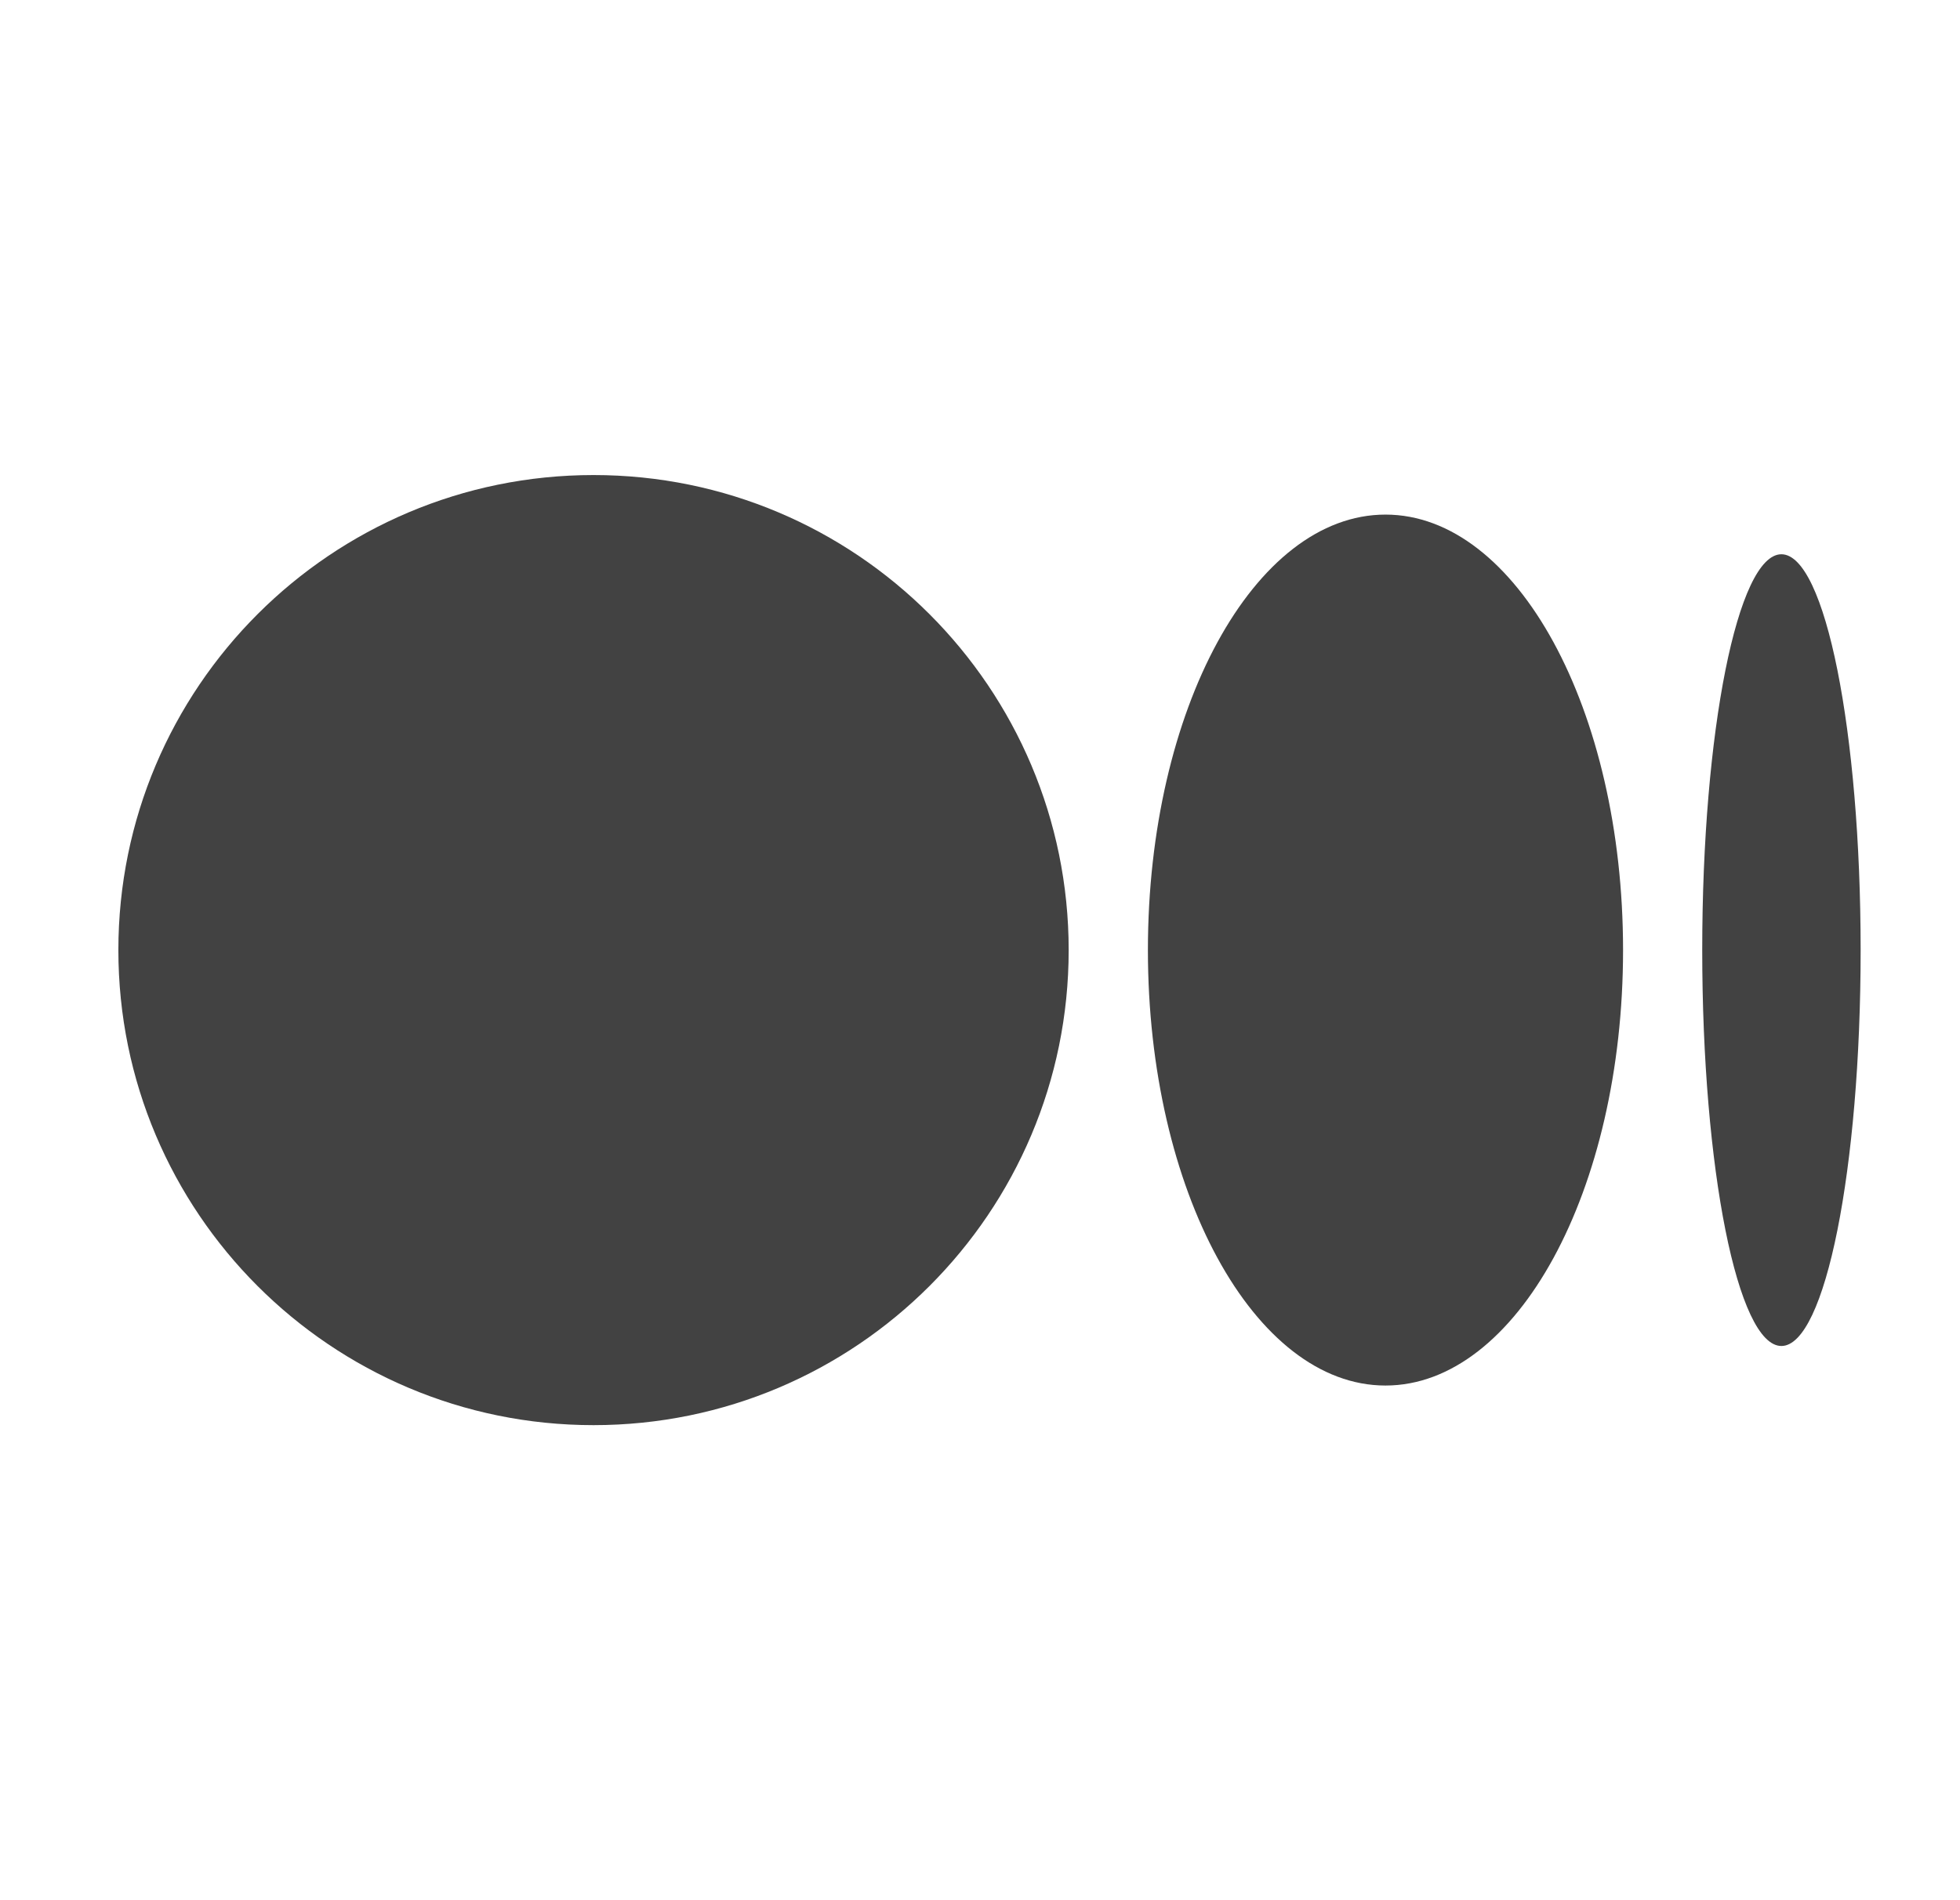 <svg width="33" height="32" viewBox="0 0 33 32" fill="none" xmlns="http://www.w3.org/2000/svg">
<g id="medium">
<path id="Vector" d="M9.993 24C14.412 24 17.993 20.418 17.993 16C17.993 11.582 14.412 8 9.993 8C5.575 8 1.993 11.582 1.993 16C1.993 20.418 5.575 24 9.993 24Z" fill="#424242"/>
<path id="Vector_2" d="M23.327 23.333C25.536 23.333 27.327 20.05 27.327 16C27.327 11.95 25.536 8.666 23.327 8.666C21.117 8.666 19.327 11.95 19.327 16C19.327 20.05 21.117 23.333 23.327 23.333Z" fill="#424242"/>
<path id="Vector_3" d="M29.993 22.667C30.73 22.667 31.327 19.682 31.327 16C31.327 12.318 30.73 9.334 29.993 9.334C29.257 9.334 28.66 12.318 28.66 16C28.66 19.682 29.257 22.667 29.993 22.667Z" fill="#424242"/>
</g>
</svg>
